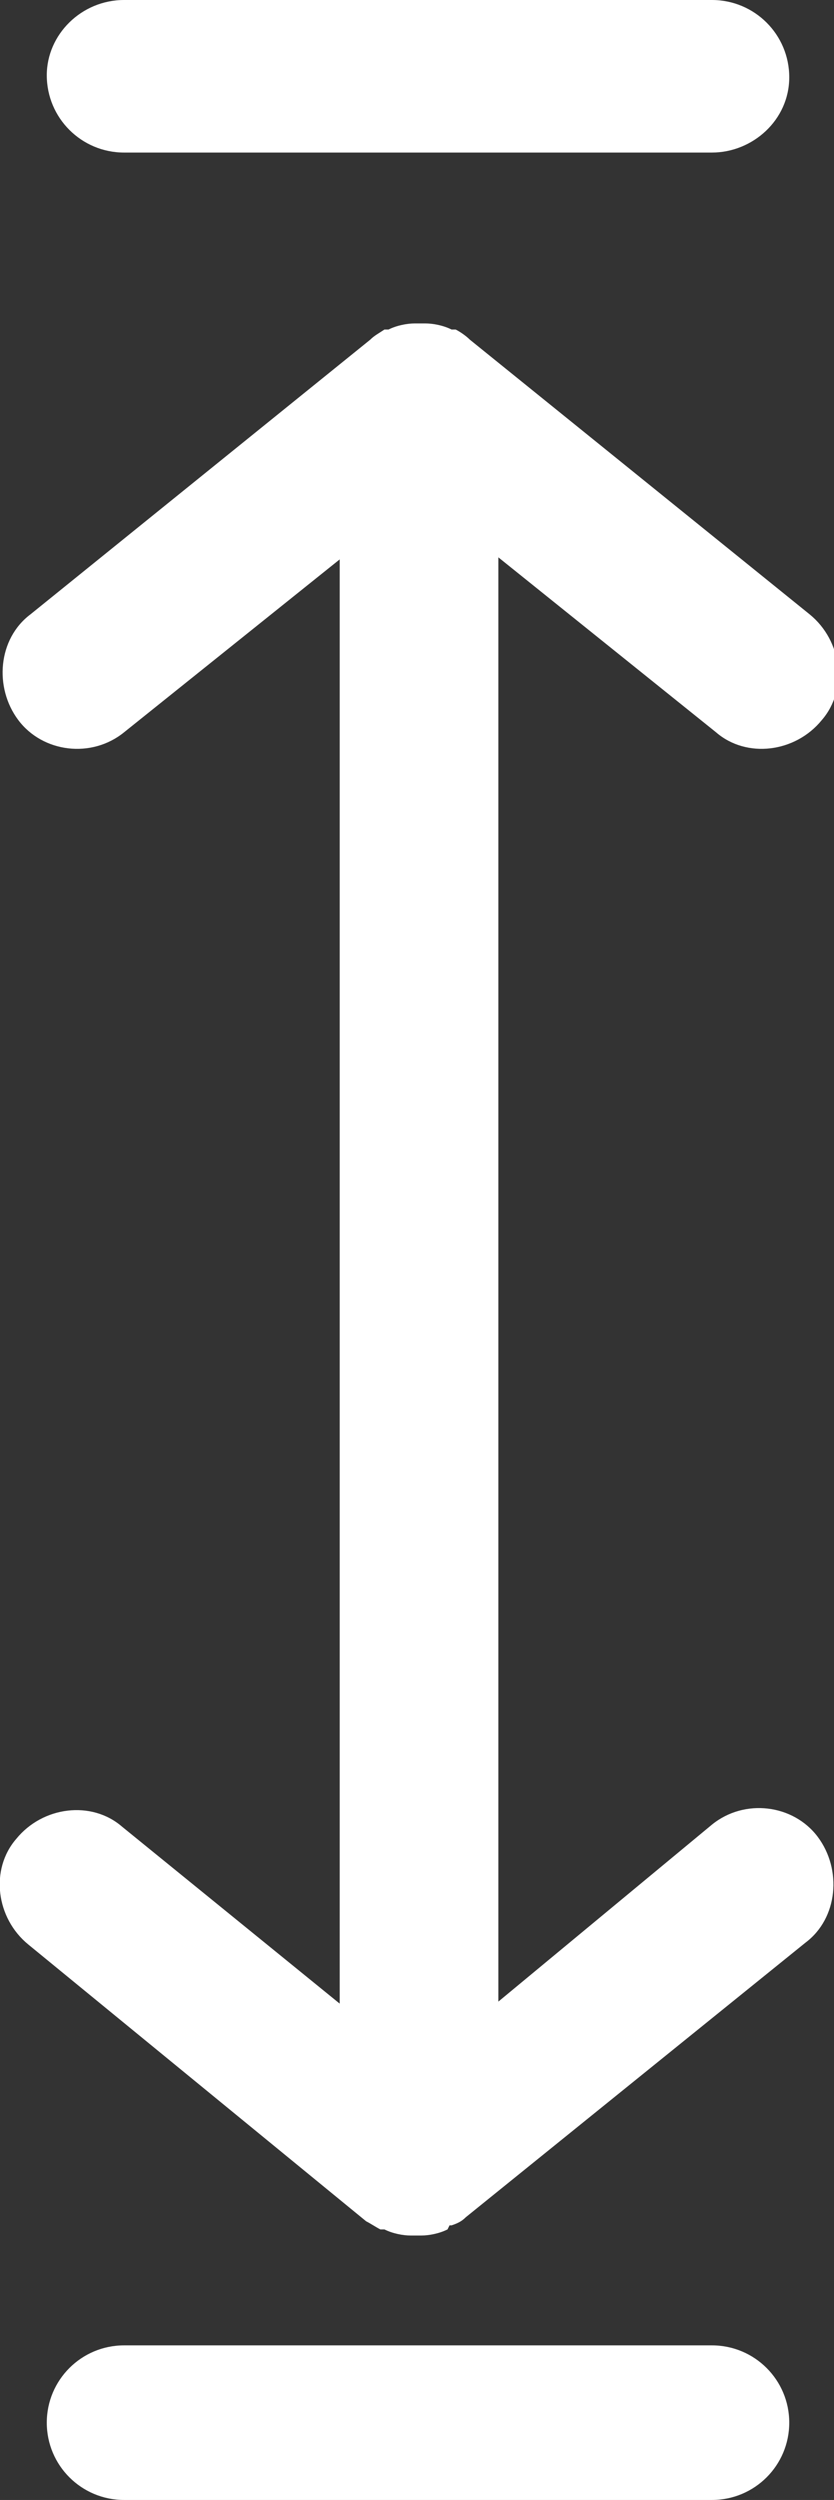 <svg xmlns="http://www.w3.org/2000/svg" viewBox="0 0 41 122.9" style="enable-background:new 0 0 41 122.9" xml:space="preserve"><rect x="0" y="0" width="41" height="122.9" fill="#333333" stroke="none"/><path d="M6.1 7.5C4 7.5 2.3 5.8 2.3 3.7 2.3 1.7 4 0 6.1 0H35c2.1 0 3.8 1.7 3.8 3.8S37 7.5 35 7.5H6.1zm0 115.4c-2.1 0-3.8-1.7-3.8-3.8s1.7-3.8 3.8-3.8H35c2.1 0 3.8 1.7 3.8 3.8s-1.7 3.8-3.8 3.8H6.1zM22 109.6c-.4.2-.9.3-1.3.3h-.5c-.4 0-.9-.1-1.3-.3h-.2c-.2-.1-.5-.3-.7-.4L1.4 95.6c-1.6-1.3-1.9-3.7-.6-5.2 1.3-1.6 3.7-1.9 5.2-.6l10.7 8.7v-71L6.1 36c-1.6 1.3-4 1-5.2-.6s-1-4 .6-5.2l16.7-13.5c.2-.2.4-.3.7-.5h.2c.4-.2.9-.3 1.3-.3h.5c.4 0 .9.1 1.3.3h.2c.2.1.5.3.7.5l16.7 13.5c1.6 1.3 1.9 3.7.6 5.2-1.3 1.6-3.7 1.9-5.2.6l-10.7-8.6v71L35 89.7c1.6-1.3 4-1 5.2.6s1 4-.6 5.2L22.9 109c-.2.2-.4.3-.7.4h-.1l-.1.2z" style="fill:#fff"/></svg>